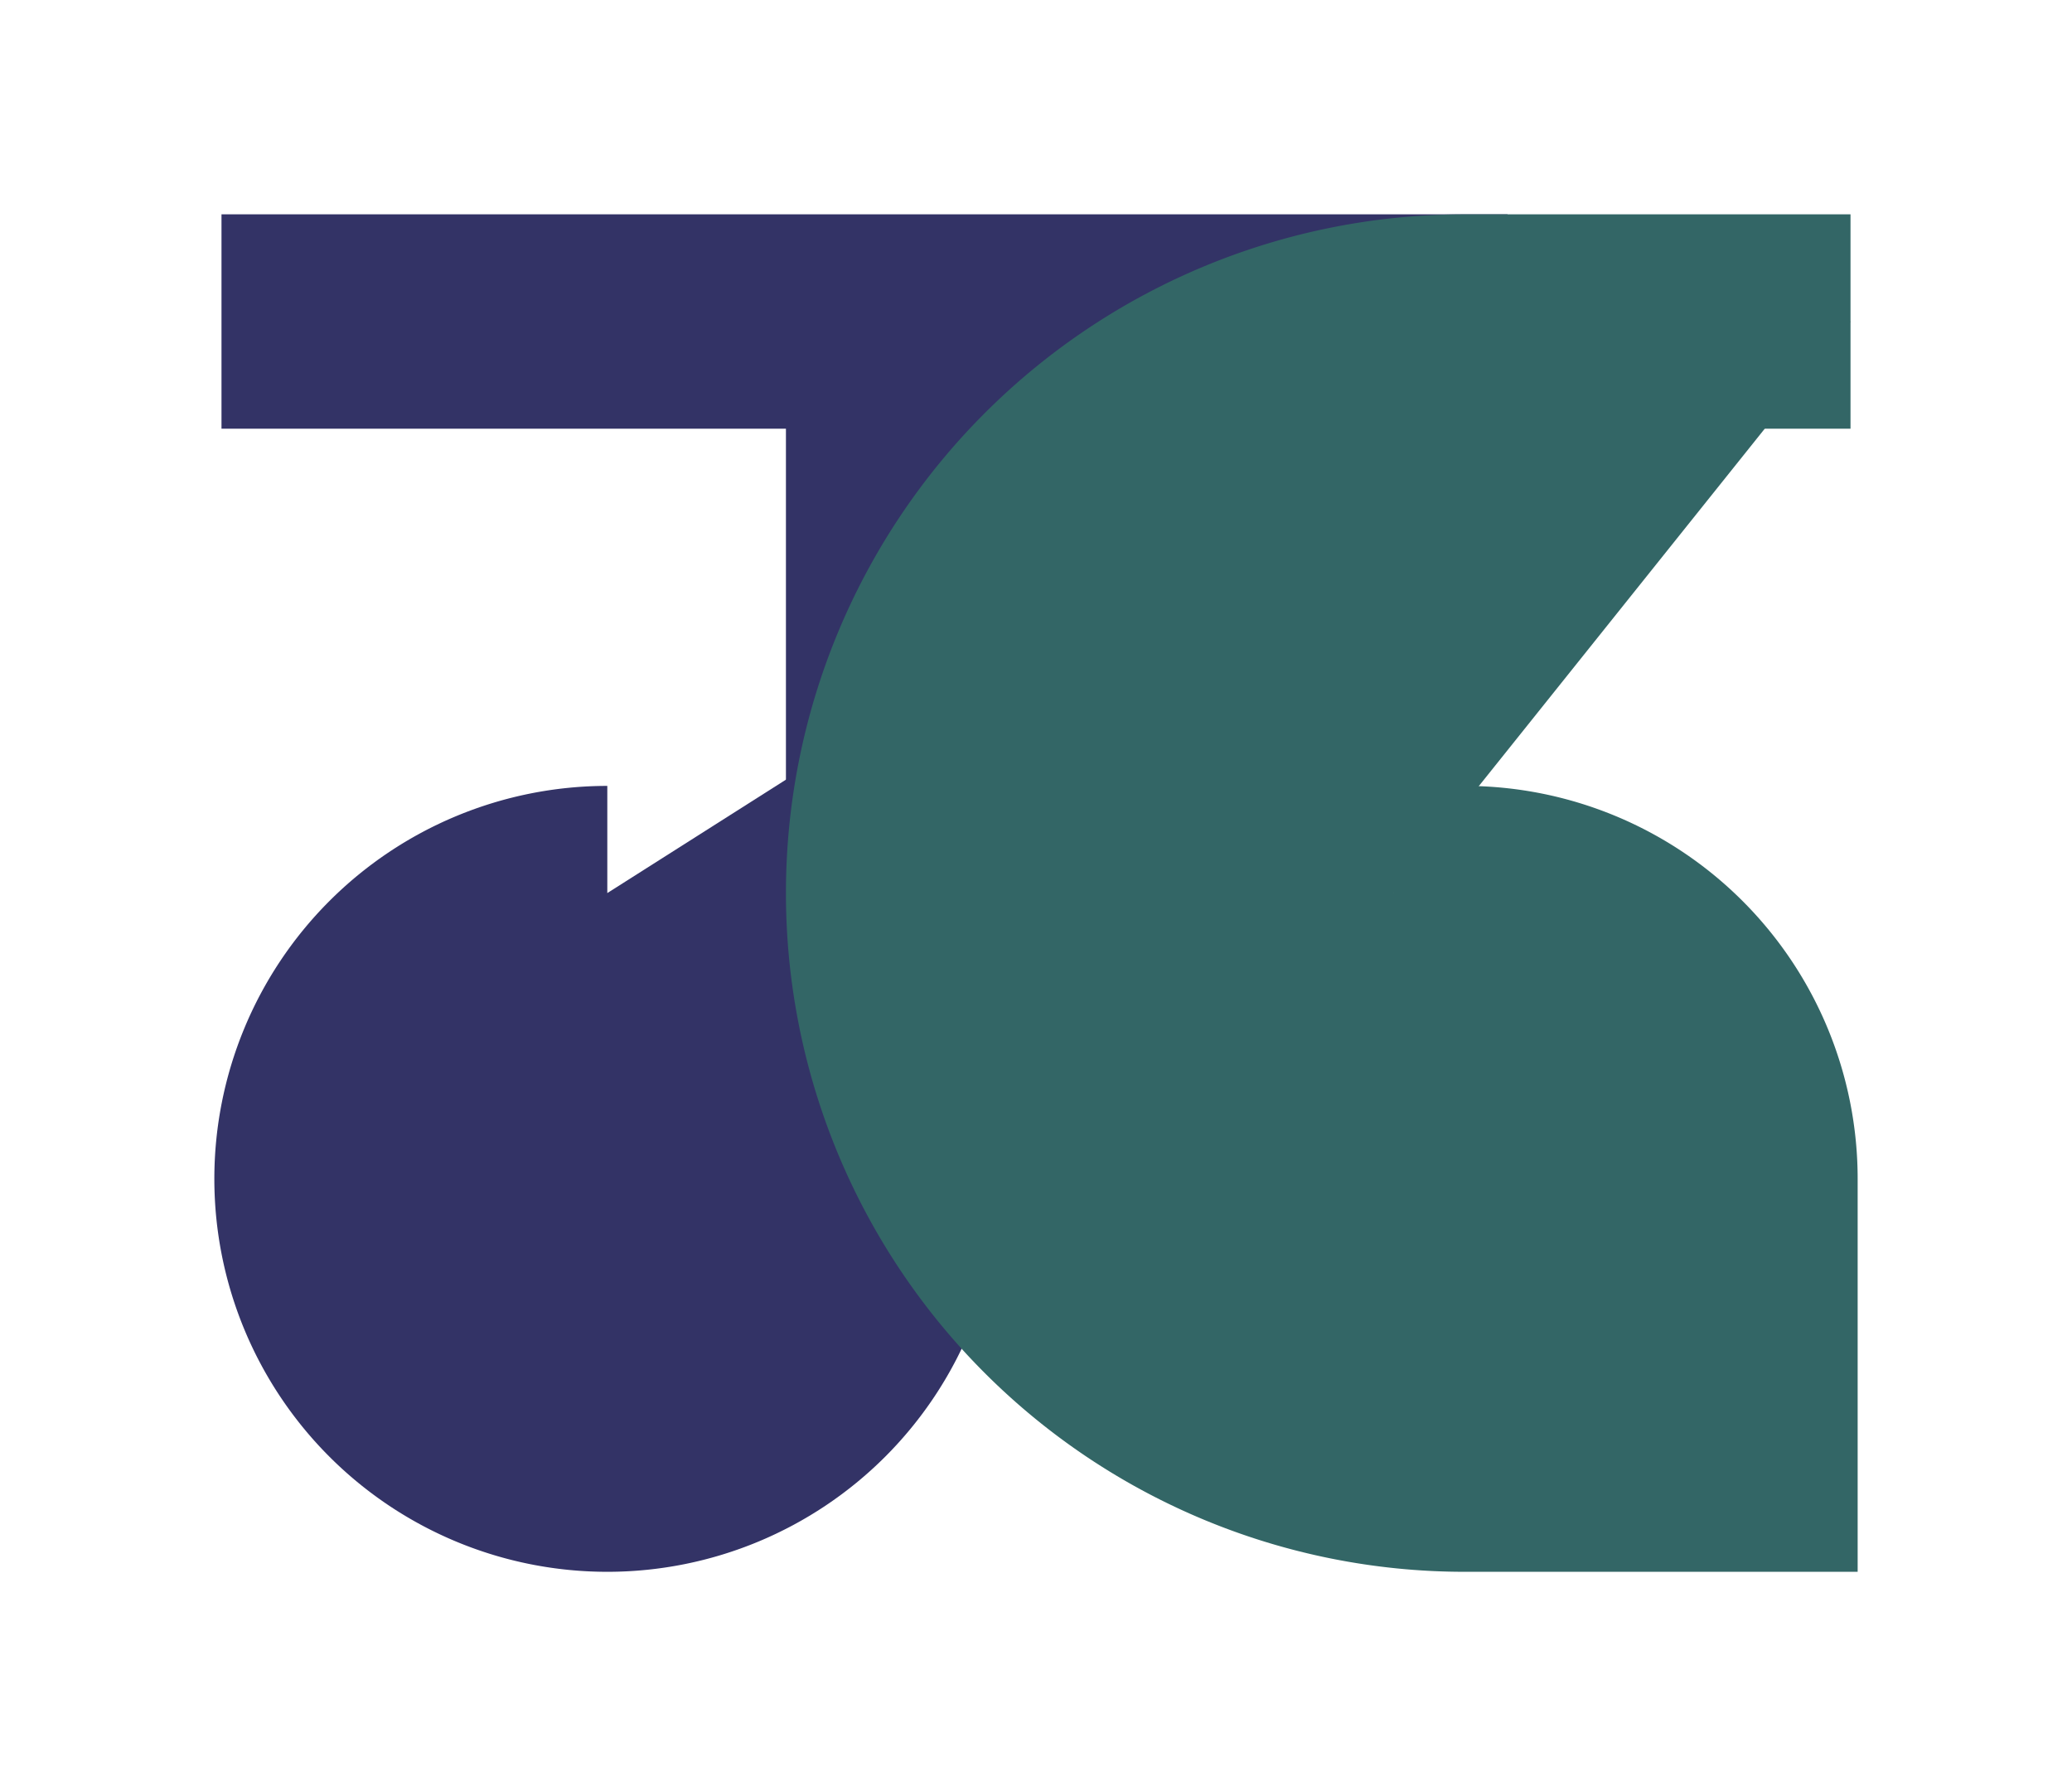 <svg xmlns="http://www.w3.org/2000/svg" viewBox="0 0 29 25"><g stroke-width="3"><path stroke="#336" fill="#3363" d="M8.5,12.5a4,4,90,1,0,4,4v-12h-9.4h18"/><path stroke="#366" fill="#3663" d="M19.5,12.5h1a4,4,90,0,1,4,4v4h-4a1,1,0,0,1,0-16h5.4"/></g></svg>
